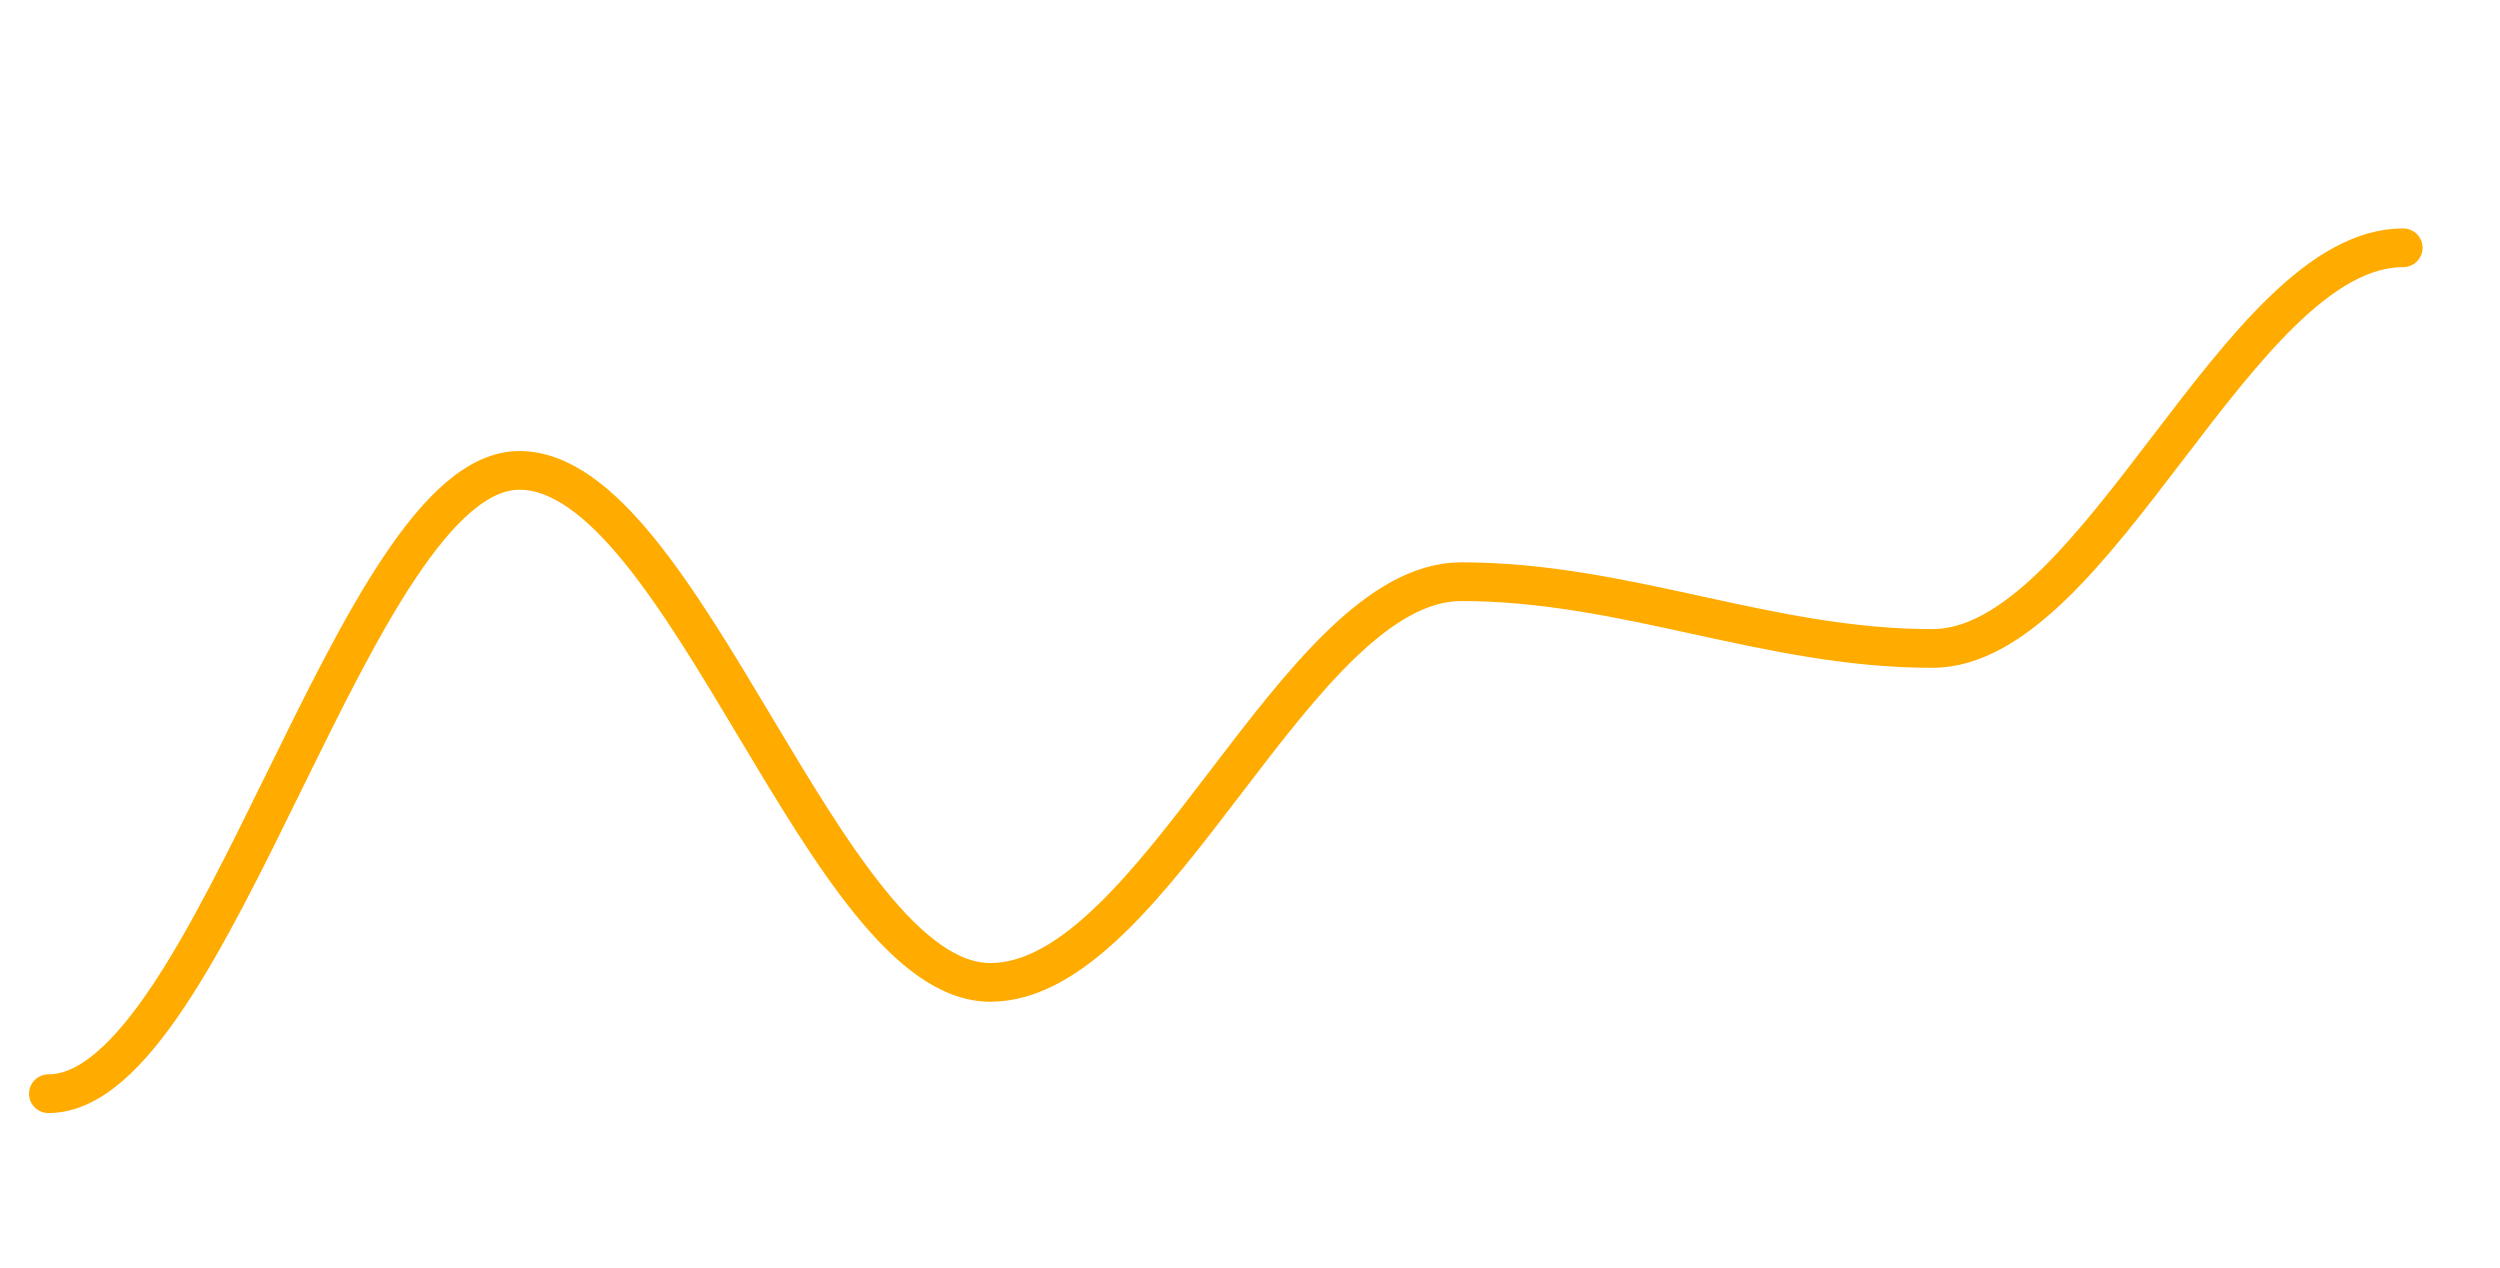 <svg
  id="SvgjsSvg10593"
  width="258.3"
  height="131"
  xmlns="http://www.w3.org/2000/svg"
  version="1.1"
  xmlns:xlink="http://www.w3.org/1999/xlink"
  xmlns:svgjs="http://svgjs.dev"
  class="apexcharts-svg apexcharts-zoomable"
  xmlns:data="ApexChartsNS"
  transform="translate(0, 0)"
  style="background: transparent"
>
  <g
    id="SvgjsG10595"
    class="apexcharts-inner apexcharts-graphical"
    transform="translate(5, 9)"
  >
    <defs id="SvgjsDefs10594">
      <clipPath id="gridRectMaski2281oobl">
        <rect
          id="SvgjsRect10600"
          width="251.3"
          height="119"
          x="-4"
          y="-2"
          rx="0"
          ry="0"
          opacity="1"
          stroke-width="0"
          stroke="none"
          stroke-dasharray="0"
          fill="#fff"
        ></rect>
      </clipPath>
      <clipPath id="forecastMaski2281oobl"></clipPath>
      <clipPath id="nonForecastMaski2281oobl"></clipPath>
      <clipPath id="gridRectMarkerMaski2281oobl">
        <rect
          id="SvgjsRect10601"
          width="247.3"
          height="119"
          x="-2"
          y="-2"
          rx="0"
          ry="0"
          opacity="1"
          stroke-width="0"
          stroke="none"
          stroke-dasharray="0"
          fill="#fff"
        ></rect>
      </clipPath>
      <filter
        id="SvgjsFilter10607"
        filterUnits="userSpaceOnUse"
        width="200%"
        height="200%"
        x="-50%"
        y="-50%"
      >
        <feFlood
          id="SvgjsFeFlood10608"
          flood-color="#ffab00"
          flood-opacity="0.12"
          result="SvgjsFeFlood10608Out"
          in="SourceGraphic"
        ></feFlood>
        <feComposite
          id="SvgjsFeComposite10609"
          in="SvgjsFeFlood10608Out"
          in2="SourceAlpha"
          operator="in"
          result="SvgjsFeComposite10609Out"
        ></feComposite>
        <feOffset
          id="SvgjsFeOffset10610"
          dx="0"
          dy="12"
          result="SvgjsFeOffset10610Out"
          in="SvgjsFeComposite10609Out"
        ></feOffset>
        <feGaussianBlur
          id="SvgjsFeGaussianBlur10611"
          stdDeviation="4 "
          result="SvgjsFeGaussianBlur10611Out"
          in="SvgjsFeOffset10610Out"
        ></feGaussianBlur>
        <feMerge
          id="SvgjsFeMerge10612"
          result="SvgjsFeMerge10612Out"
          in="SourceGraphic"
        >
          <feMergeNode
            id="SvgjsFeMergeNode10613"
            in="SvgjsFeGaussianBlur10611Out"
          ></feMergeNode>
          <feMergeNode
            id="SvgjsFeMergeNode10614"
            in="[object Arguments]"
          ></feMergeNode>
        </feMerge>
        <feBlend
          id="SvgjsFeBlend10615"
          in="SourceGraphic"
          in2="SvgjsFeMerge10612Out"
          mode="normal"
          result="SvgjsFeBlend10615Out"
        ></feBlend>
      </filter>
    </defs>
    <line
      id="SvgjsLine10599"
      x1="0"
      y1="0"
      x2="0"
      y2="115"
      stroke="#b6b6b6"
      stroke-dasharray="3"
      stroke-linecap="butt"
      class="apexcharts-xcrosshairs"
      x="0"
      y="0"
      width="1"
      height="115"
      fill="#b1b9c4"
      filter="none"
      fill-opacity="0.9"
      stroke-width="1"
      style="display: none"
    ></line>
    <g id="SvgjsG10616" class="apexcharts-xaxis" transform="translate(0, 0)">
      <g
        id="SvgjsG10617"
        class="apexcharts-xaxis-texts-g"
        transform="translate(0, -4)"
      ></g>
    </g>
    <g id="SvgjsG10626" class="apexcharts-grid">
      <g
        id="SvgjsG10627"
        class="apexcharts-gridlines-horizontal"
        style="display: none"
      >
        <line
          id="SvgjsLine10629"
          x1="0"
          y1="0"
          x2="243.3"
          y2="0"
          stroke="#e0e0e0"
          stroke-dasharray="0"
          stroke-linecap="butt"
          class="apexcharts-gridline"
        ></line>
        <line
          id="SvgjsLine10630"
          x1="0"
          y1="23"
          x2="243.3"
          y2="23"
          stroke="#e0e0e0"
          stroke-dasharray="0"
          stroke-linecap="butt"
          class="apexcharts-gridline"
        ></line>
        <line
          id="SvgjsLine10631"
          x1="0"
          y1="46"
          x2="243.3"
          y2="46"
          stroke="#e0e0e0"
          stroke-dasharray="0"
          stroke-linecap="butt"
          class="apexcharts-gridline"
        ></line>
        <line
          id="SvgjsLine10632"
          x1="0"
          y1="69"
          x2="243.3"
          y2="69"
          stroke="#e0e0e0"
          stroke-dasharray="0"
          stroke-linecap="butt"
          class="apexcharts-gridline"
        ></line>
        <line
          id="SvgjsLine10633"
          x1="0"
          y1="92"
          x2="243.3"
          y2="92"
          stroke="#e0e0e0"
          stroke-dasharray="0"
          stroke-linecap="butt"
          class="apexcharts-gridline"
        ></line>
        <line
          id="SvgjsLine10634"
          x1="0"
          y1="115"
          x2="243.3"
          y2="115"
          stroke="#e0e0e0"
          stroke-dasharray="0"
          stroke-linecap="butt"
          class="apexcharts-gridline"
        ></line>
      </g>
      <g
        id="SvgjsG10628"
        class="apexcharts-gridlines-vertical"
        style="display: none"
      ></g>
      <line
        id="SvgjsLine10636"
        x1="0"
        y1="115"
        x2="243.3"
        y2="115"
        stroke="transparent"
        stroke-dasharray="0"
        stroke-linecap="butt"
      ></line>
      <line
        id="SvgjsLine10635"
        x1="0"
        y1="1"
        x2="0"
        y2="115"
        stroke="transparent"
        stroke-dasharray="0"
        stroke-linecap="butt"
      ></line>
    </g>
    <g id="SvgjsG10602" class="apexcharts-line-series apexcharts-plot-series">
      <g
        id="SvgjsG10603"
        class="apexcharts-series"
        seriesName="seriesx1"
        data:longestSeries="true"
        rel="1"
        data:realIndex="0"
      >
        <path
          id="SvgjsPath10606"
          d="M0 92C17.031 92 31.629 27.6 48.66 27.6C65.691 27.6 80.289 80.5 97.32 80.5C114.351 80.5 128.949 39.1 145.98 39.1C163.011 39.1 177.609 46 194.64 46C211.671 46 226.269 4.6 243.3 4.6C243.3 4.6 243.3 4.6 243.3 4.6 "
          fill="none"
          fill-opacity="1"
          stroke="rgba(255, 171, 0, 1)"
          stroke-opacity="1"
          stroke-linecap="round"
          stroke-width="4"
          stroke-dasharray="0"
          class="apexcharts-line"
          index="0"
          clip-path="url(#gridRectMaski2281oobl)"
          filter="url(#SvgjsFilter10607)"
          pathTo="M 0 92C 17.031 92 31.629 27.6 48.66 27.6C 65.691 27.6 80.289 80.5 97.32 80.5C 114.351 80.5 128.949 39.1 145.98 39.1C 163.011 39.1 177.609 46 194.64 46C 211.671 46 226.269 4.6 243.3 4.6"
          pathFrom="M -1 161L -1 161L 48.66 161L 97.32 161L 145.98 161L 194.64 161L 243.3 161"
        ></path>
        <g
          id="SvgjsG10604"
          class="apexcharts-series-markers-wrap"
          data:realIndex="0"
        ></g>
      </g>
      <g id="SvgjsG10605" class="apexcharts-datalabels" data:realIndex="0"></g>
    </g>
    <line
      id="SvgjsLine10637"
      x1="0"
      y1="0"
      x2="243.3"
      y2="0"
      stroke="#b6b6b6"
      stroke-dasharray="0"
      stroke-width="1"
      stroke-linecap="butt"
      class="apexcharts-ycrosshairs"
      style="display: none"
    ></line>
    <line
      id="SvgjsLine10638"
      x1="0"
      y1="0"
      x2="243.3"
      y2="0"
      stroke-dasharray="0"
      stroke-width="0"
      stroke-linecap="butt"
      class="apexcharts-ycrosshairs-hidden"
      style="display: none"
    ></line>
    <g id="SvgjsG10639" class="apexcharts-yaxis-annotations"></g>
    <g id="SvgjsG10640" class="apexcharts-xaxis-annotations"></g>
    <g id="SvgjsG10641" class="apexcharts-point-annotations"></g>
    <rect
      id="SvgjsRect10642"
      width="0"
      height="0"
      x="0"
      y="0"
      rx="0"
      ry="0"
      opacity="1"
      stroke-width="0"
      stroke="none"
      stroke-dasharray="0"
      fill="#fefefe"
      class="apexcharts-zoom-rect"
    ></rect>
    <rect
      id="SvgjsRect10643"
      width="0"
      height="0"
      x="0"
      y="0"
      rx="0"
      ry="0"
      opacity="1"
      stroke-width="0"
      stroke="none"
      stroke-dasharray="0"
      fill="#fefefe"
      class="apexcharts-selection-rect"
    ></rect>
  </g>
  <rect
    id="SvgjsRect10598"
    width="0"
    height="0"
    x="0"
    y="0"
    rx="0"
    ry="0"
    opacity="1"
    stroke-width="0"
    stroke="none"
    stroke-dasharray="0"
    fill="#fefefe"
  ></rect>
  <g
    id="SvgjsG10624"
    class="apexcharts-yaxis"
    rel="0"
    transform="translate(-8, 0)"
  >
    <g id="SvgjsG10625" class="apexcharts-yaxis-texts-g"></g>
  </g>
  <g id="SvgjsG10596" class="apexcharts-annotations"></g>
</svg>
